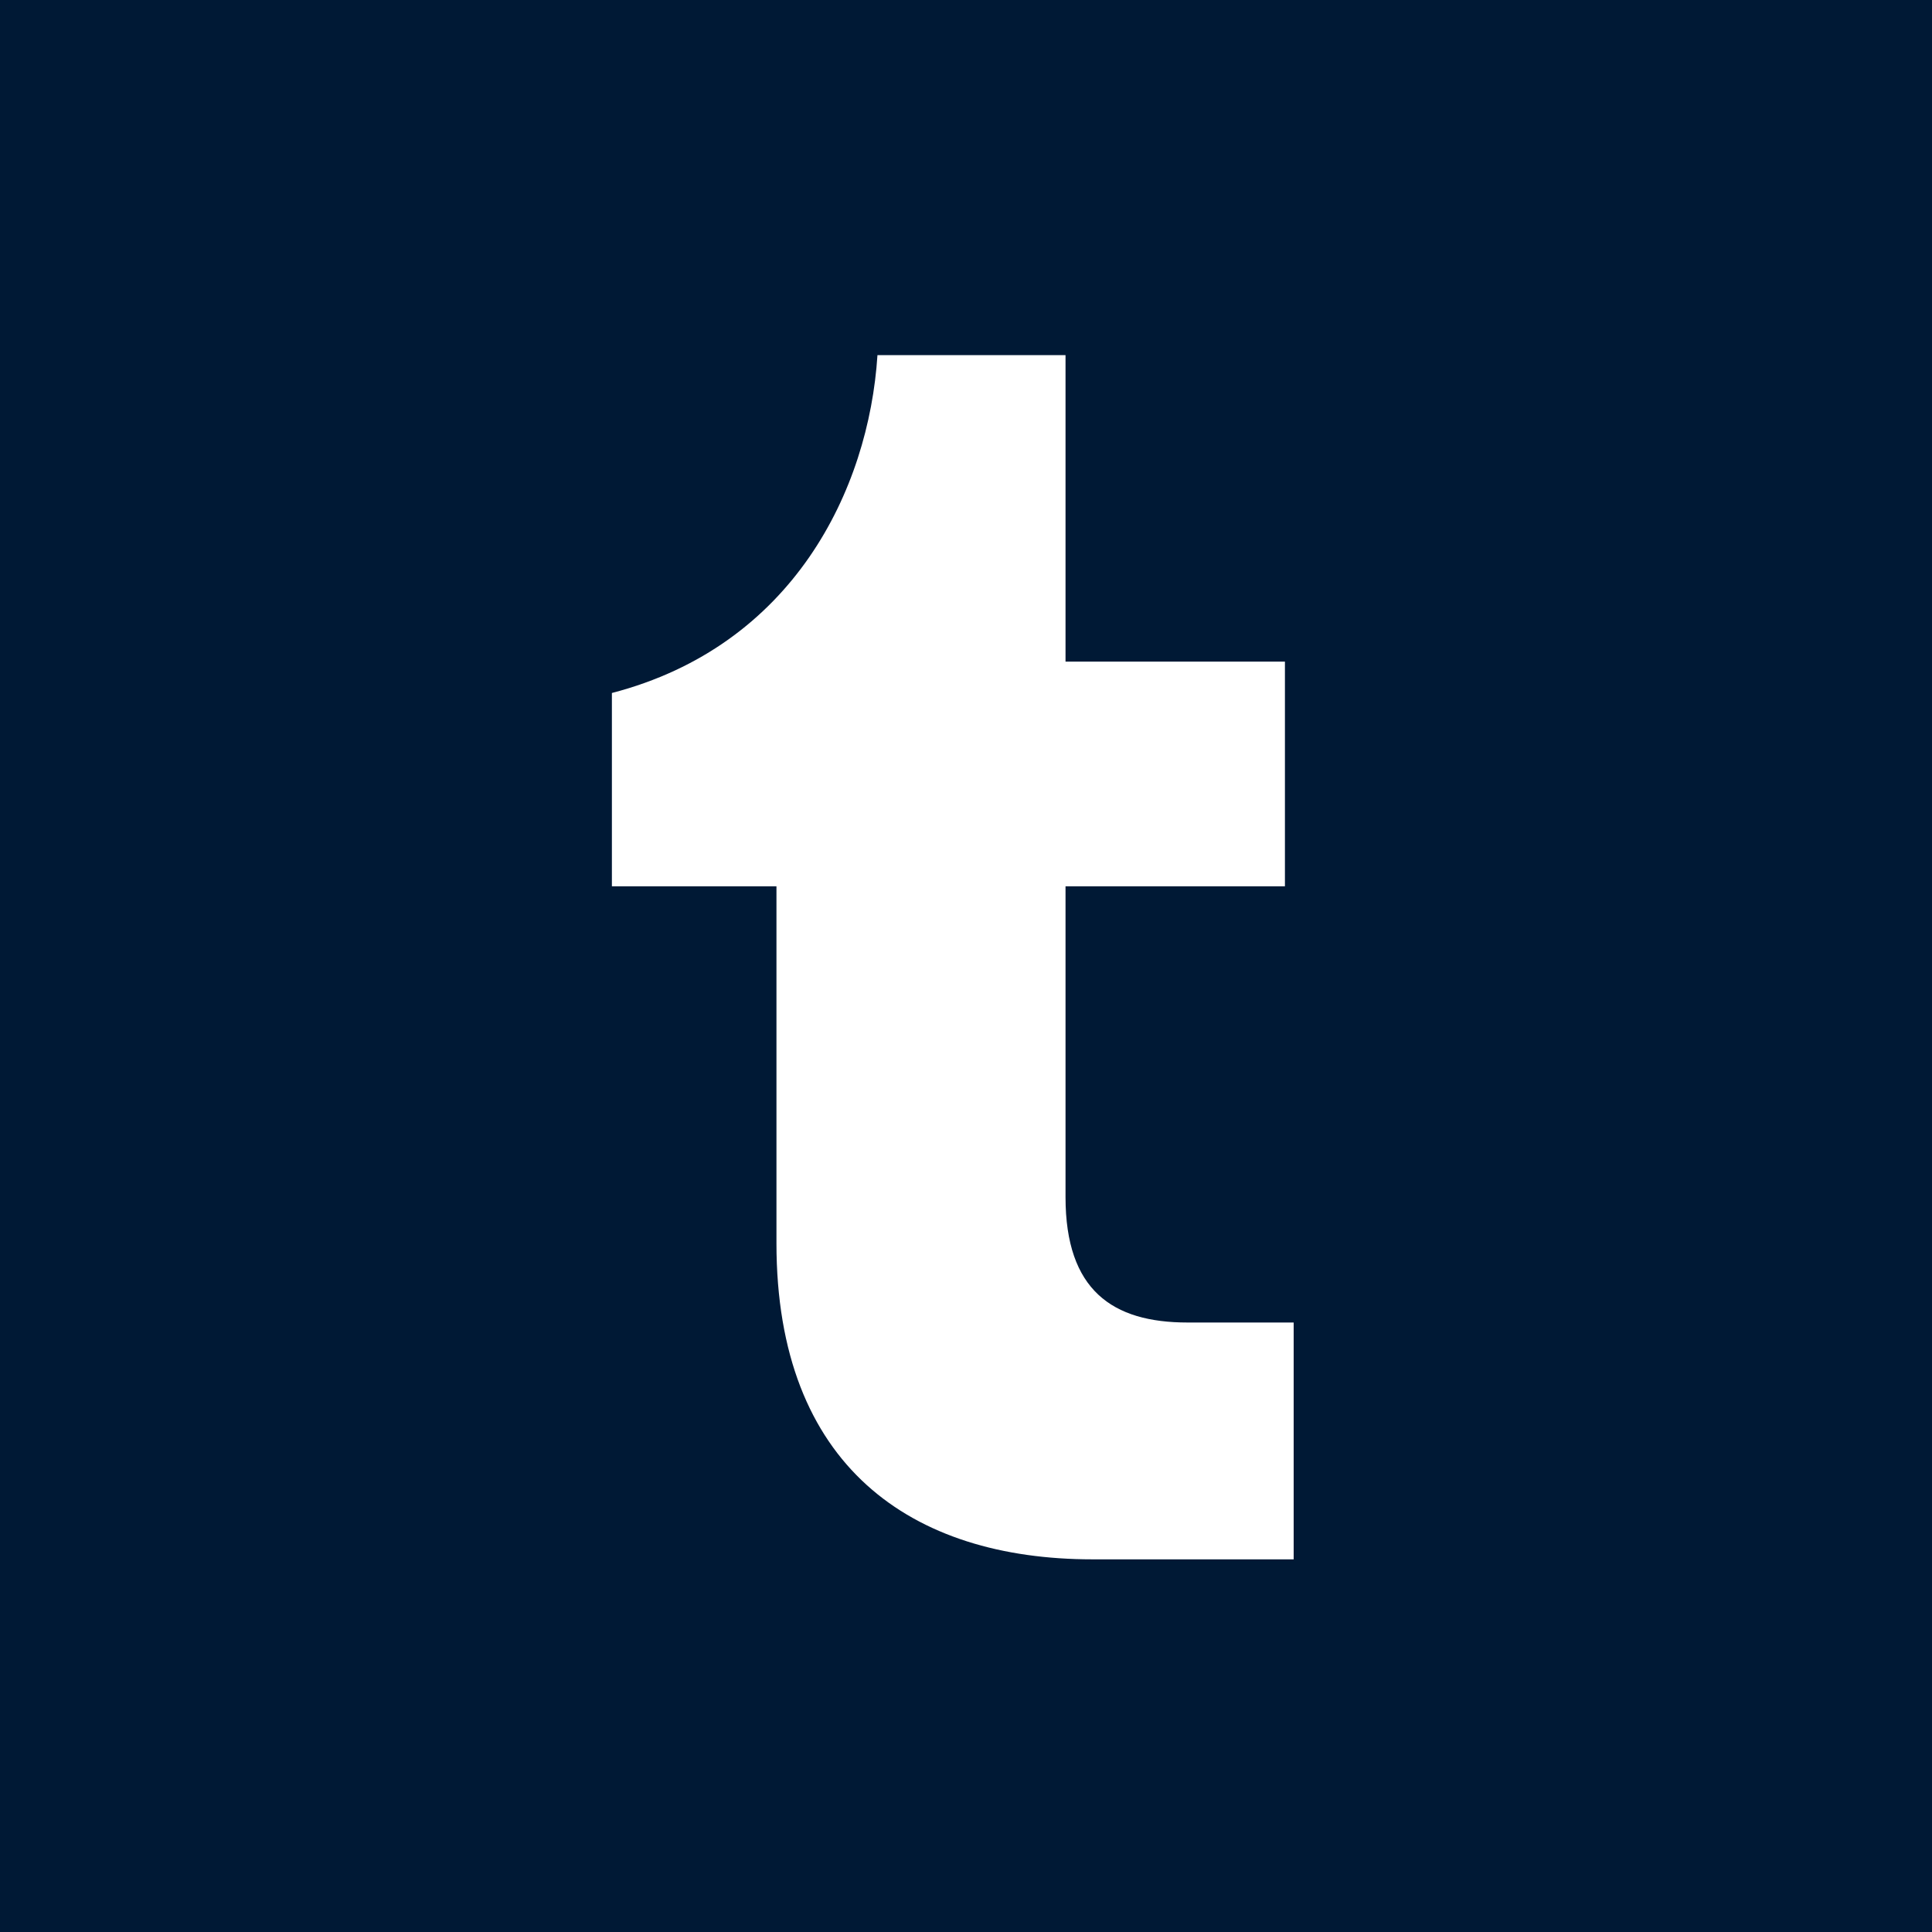 <svg xmlns="http://www.w3.org/2000/svg" xmlns:xlink="http://www.w3.org/1999/xlink" version="1.1" width="256" height="256" viewBox="0 0 256 256" xml:space="preserve">

<rect x="0" y="0" width="256" height="256" fill="#808080" stroke="none"/>

<defs>
</defs>
<g style="stroke: none; stroke-width: 0; stroke-dasharray: none; stroke-linecap: butt; stroke-linejoin: miter; stroke-miterlimit: 10; fill: none; fill-rule: nonzero; opacity: 1;" transform="translate(1.407 1.407) scale(2.81 2.81)" >
	<rect x="-80" y="-80" style="fill:rgb(0,25,53);" width="615.731" height="615.731"/>

	<path d="M 60.502 73.03 h -9.484 c -8.54 0 -14.905 -4.394 -14.905 -14.905 V 41.292 h -7.76 v -9.115 c 8.54 -2.218 12.112 -9.567 12.523 -15.931 h 8.868 v 14.453 H 60.09 v 10.593 H 49.744 V 55.95 c 0 4.393 2.218 5.912 5.748 5.912 h 5.01 V 73.03 z" style="stroke: none; stroke-width: 1; stroke-dasharray: none; stroke-linecap: butt; stroke-linejoin: miter; stroke-miterlimit: 10; fill: rgb(255,255,255); fill-rule: nonzero; opacity: 1;" transform=" matrix(1 0 0 1 0 0) " stroke-linecap="round" />
</g>
</svg>
